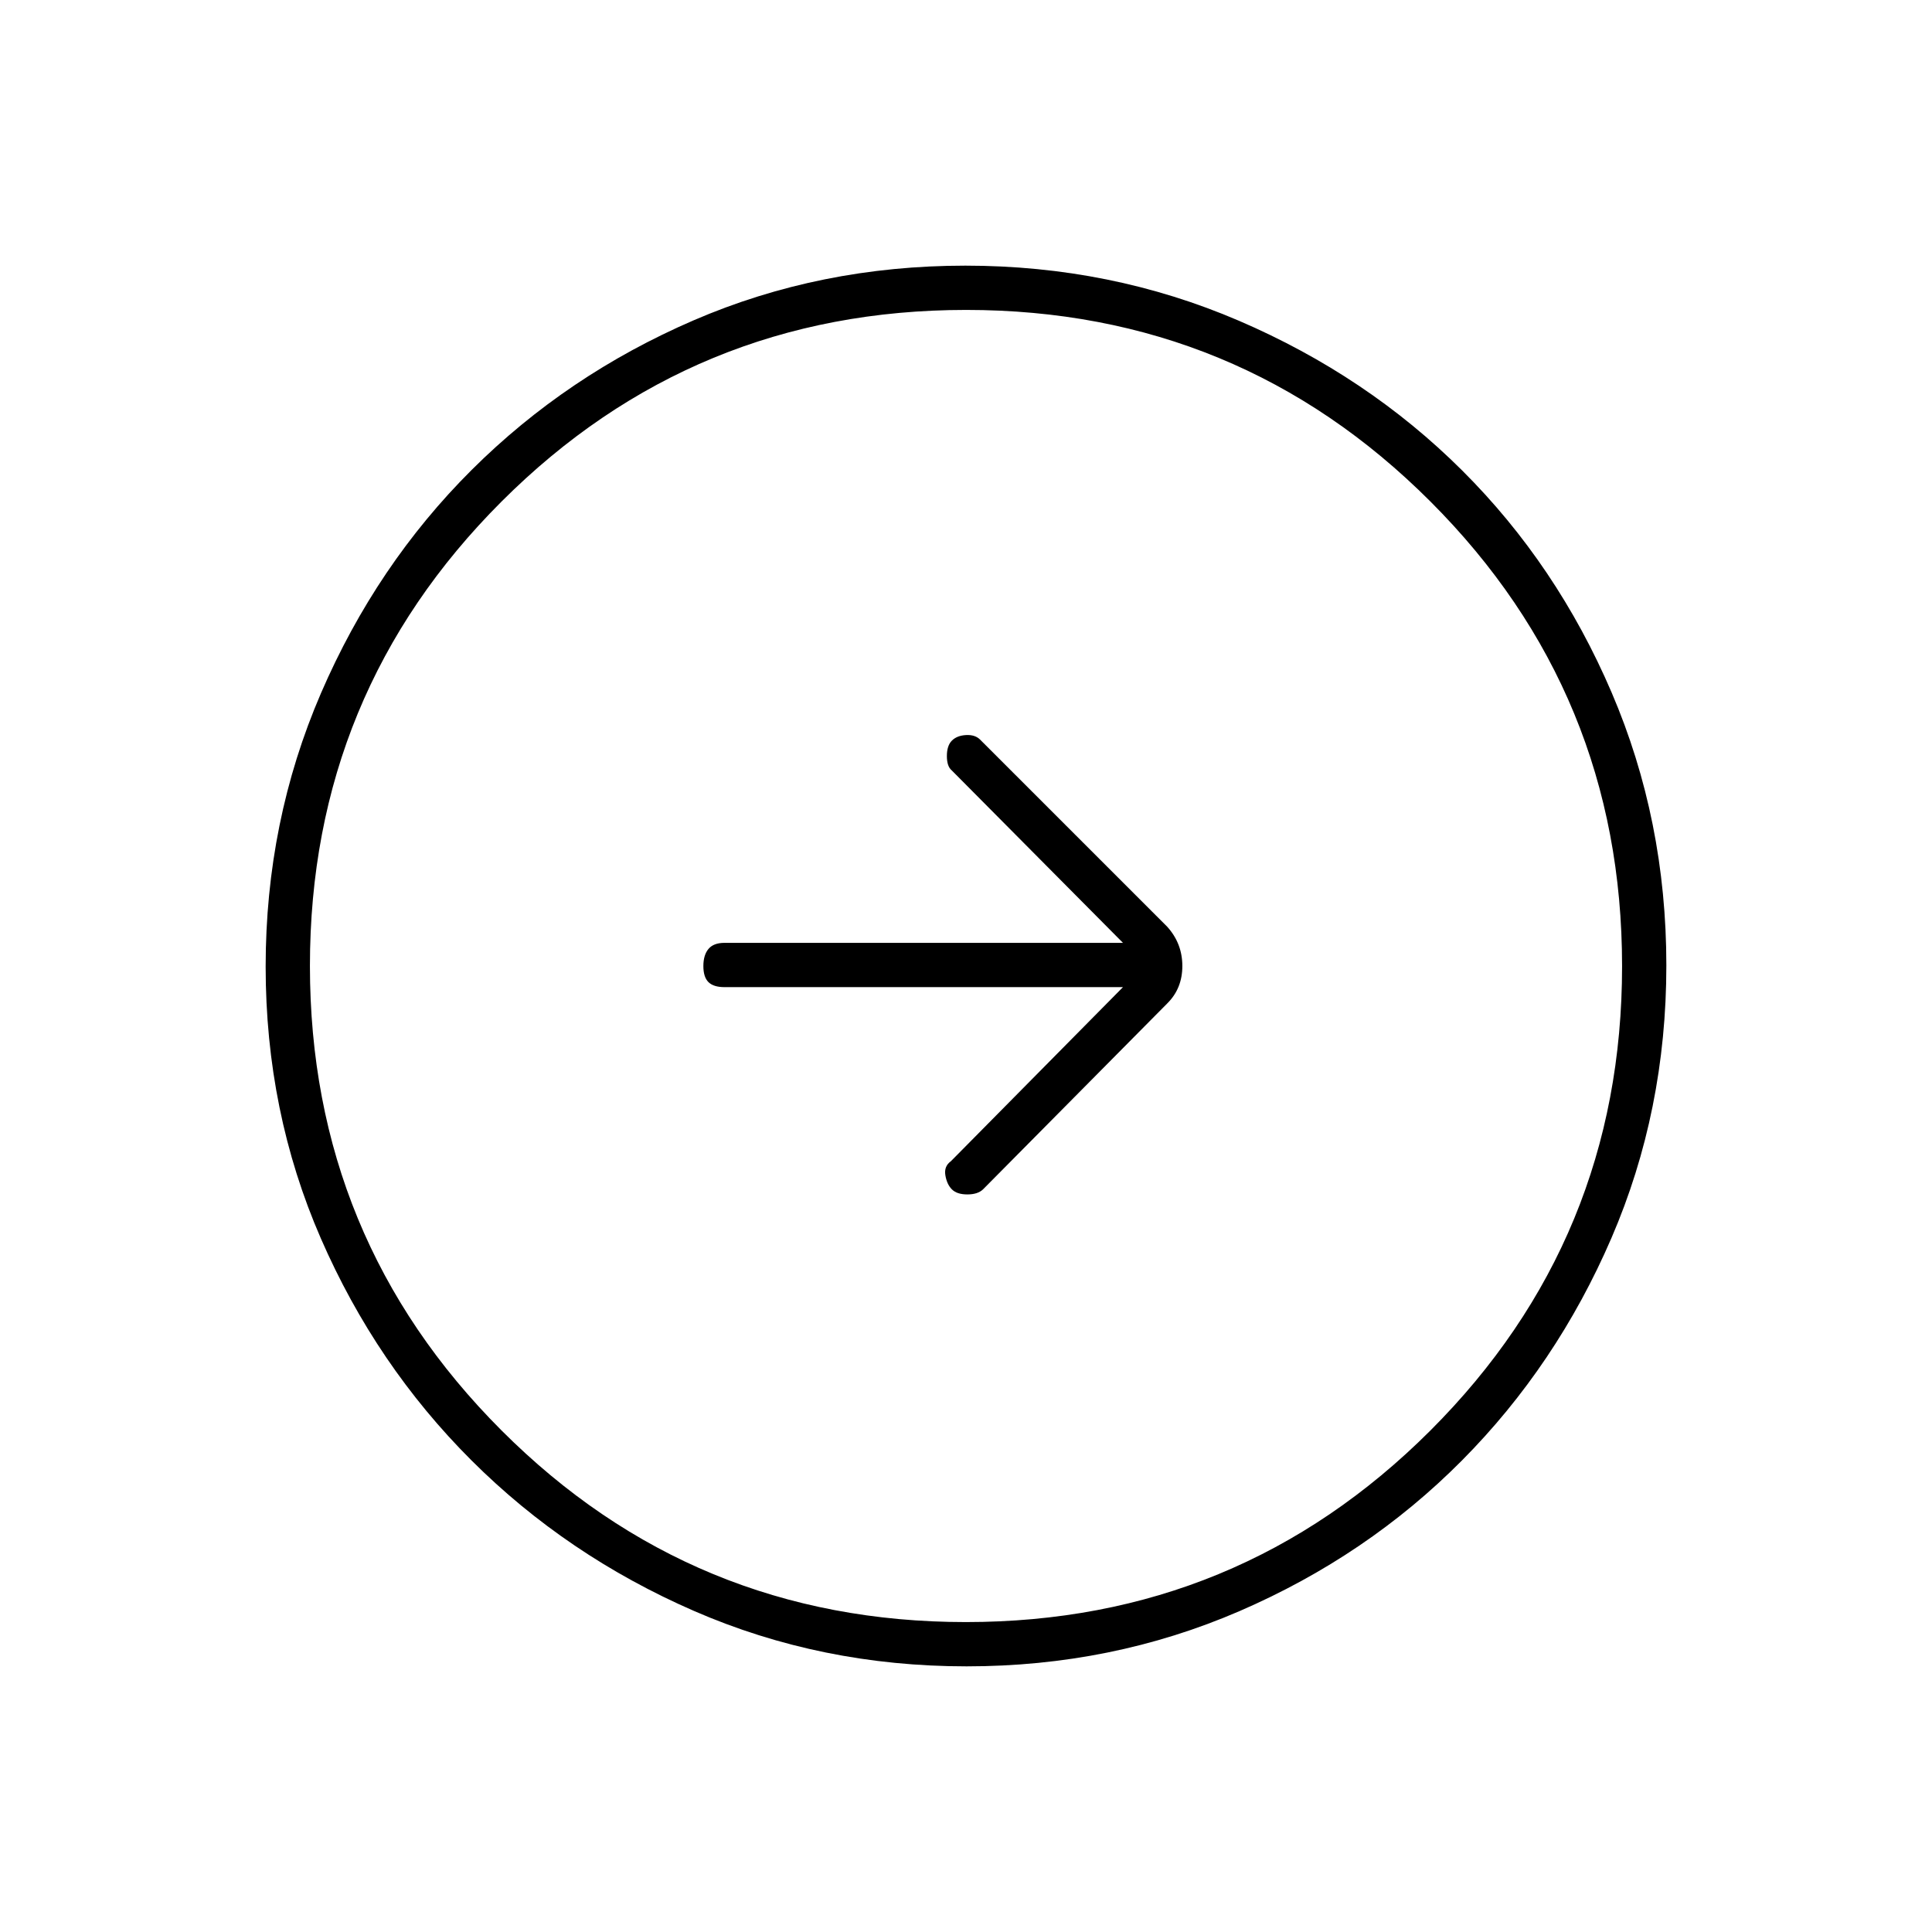 <svg xmlns="http://www.w3.org/2000/svg" height="48" viewBox="0 -960 960 960" width="48"><path d="M558-469.5 472.5-383q-3.5 2.5-2.75 7t3.25 7q2.5 2.5 7.67 2.5 5.16 0 7.78-2.5L580-461.4q7.5-7.42 7.5-18.6 0-11.18-7.5-19.5l-93-93q-2.5-2.5-7-2.25t-7 2.75q-2.5 2.5-2.5 7.67 0 5.16 2.41 7.13L558-491.5H360q-5.45 0-7.98 3.04-2.52 3.03-2.52 8.5 0 5.46 2.52 7.96 2.53 2.5 7.98 2.5h198ZM480.3-132q-72.21 0-135.43-27.52-63.22-27.53-110.62-74.85-47.4-47.33-74.82-110.26Q132-407.57 132-479.7q0-72.21 27.52-135.93 27.53-63.72 74.85-110.87 47.33-47.15 110.26-74.32Q407.57-828 479.7-828q72.21 0 135.94 27.39 63.72 27.39 110.87 74.35 47.14 46.96 74.31 110.39Q828-552.43 828-480.3q0 72.21-27.27 135.43-27.28 63.22-74.35 110.62-47.08 47.4-110.51 74.82Q552.43-132 480.3-132Zm-.37-22q135.57 0 230.82-95.18Q806-344.37 806-479.93q0-135.57-95.18-230.82Q615.63-806 480.07-806q-135.57 0-230.82 95.18Q154-615.63 154-480.07q0 135.57 95.18 230.82Q344.37-154 479.93-154Zm.07-326Z"/></svg>